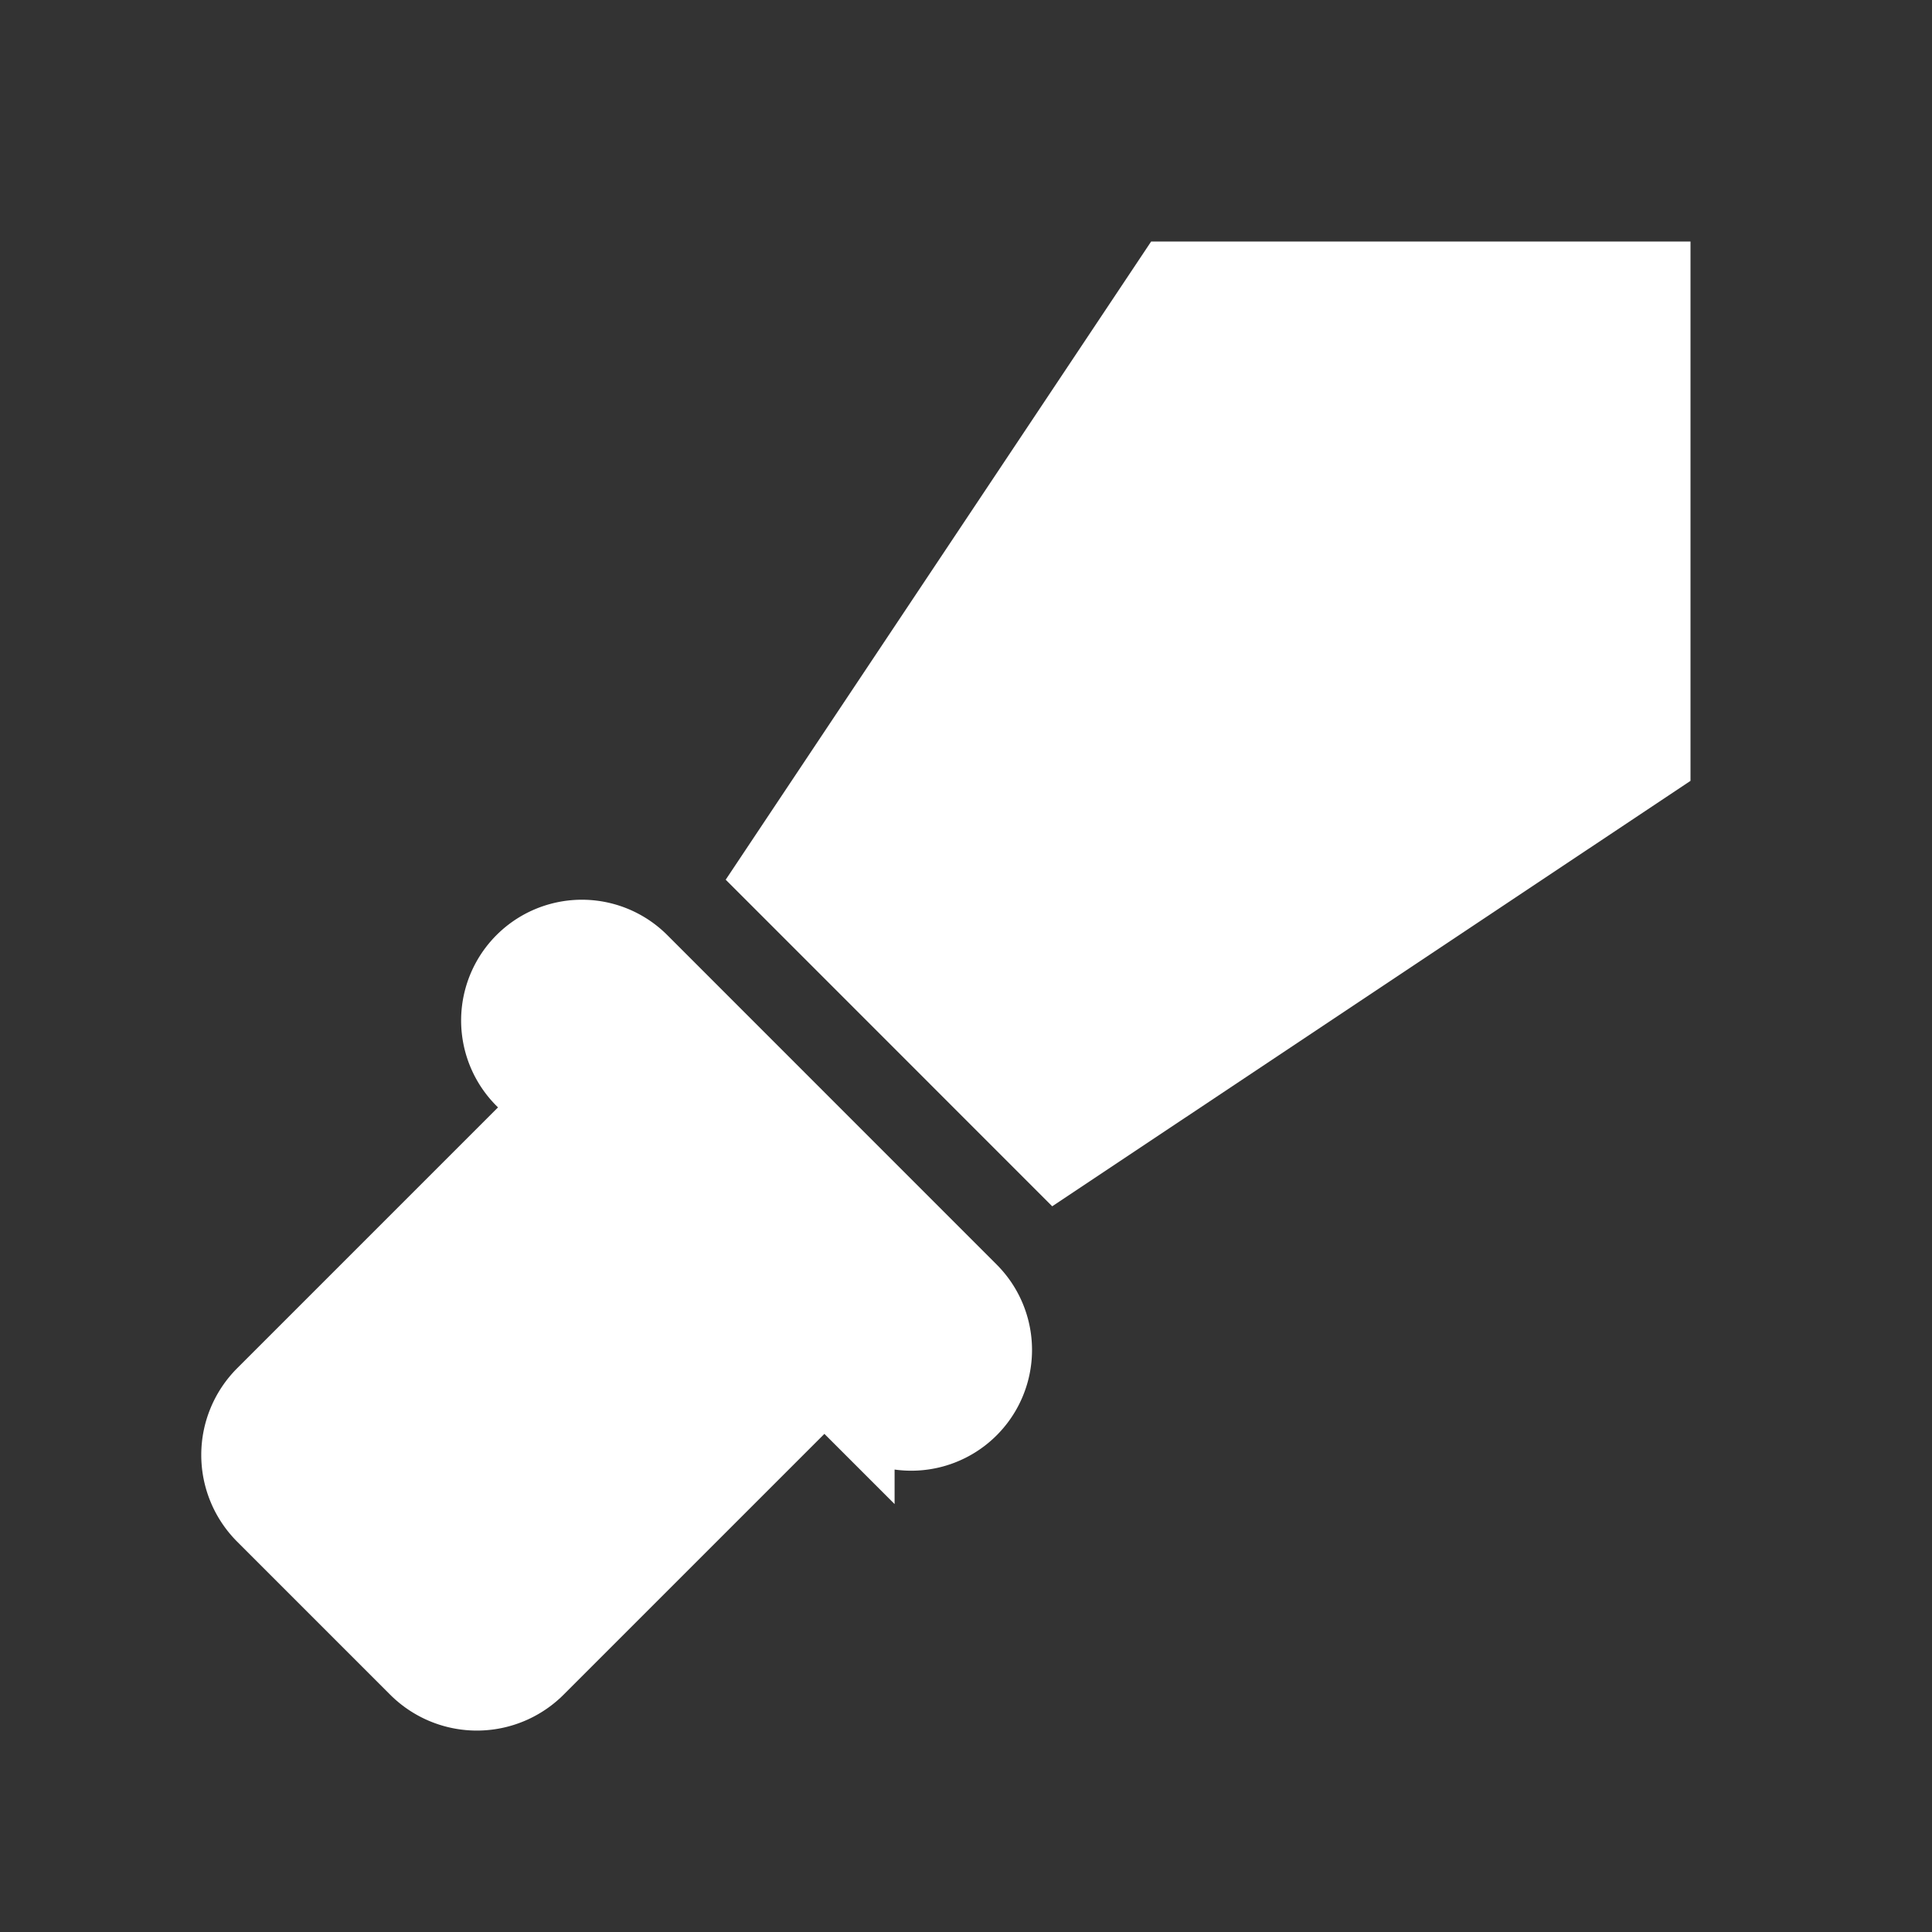 <?xml version="1.0" encoding="utf-8"?><!-- Uploaded to: SVG Repo, www.svgrepo.com, Generator: SVG Repo Mixer Tools -->
<svg fill="#ffffff" width="800px" height="800px" viewBox="0 0 24 24" xmlns="http://www.w3.org/2000/svg"><rect x="0" y="0" width="24" height="24" fill="#333333" stroke="none"/><path  fill="#ffffff" stroke="#ffffff" d="M7.936,11.97a1,1,0,1,0-1.415,1.414l.373.372L3.3,17.35a1.024,1.024,0,0,0,0,1.448l1.9,1.9a1.024,1.024,0,0,0,1.448,0l3.593-3.593.372.372a1,1,0,0,0,1.414-1.415Z"/><polygon points="14.3 3 9.015 10.928 13.071 14.985 21 9.7 21 3 14.3 3"/></svg>